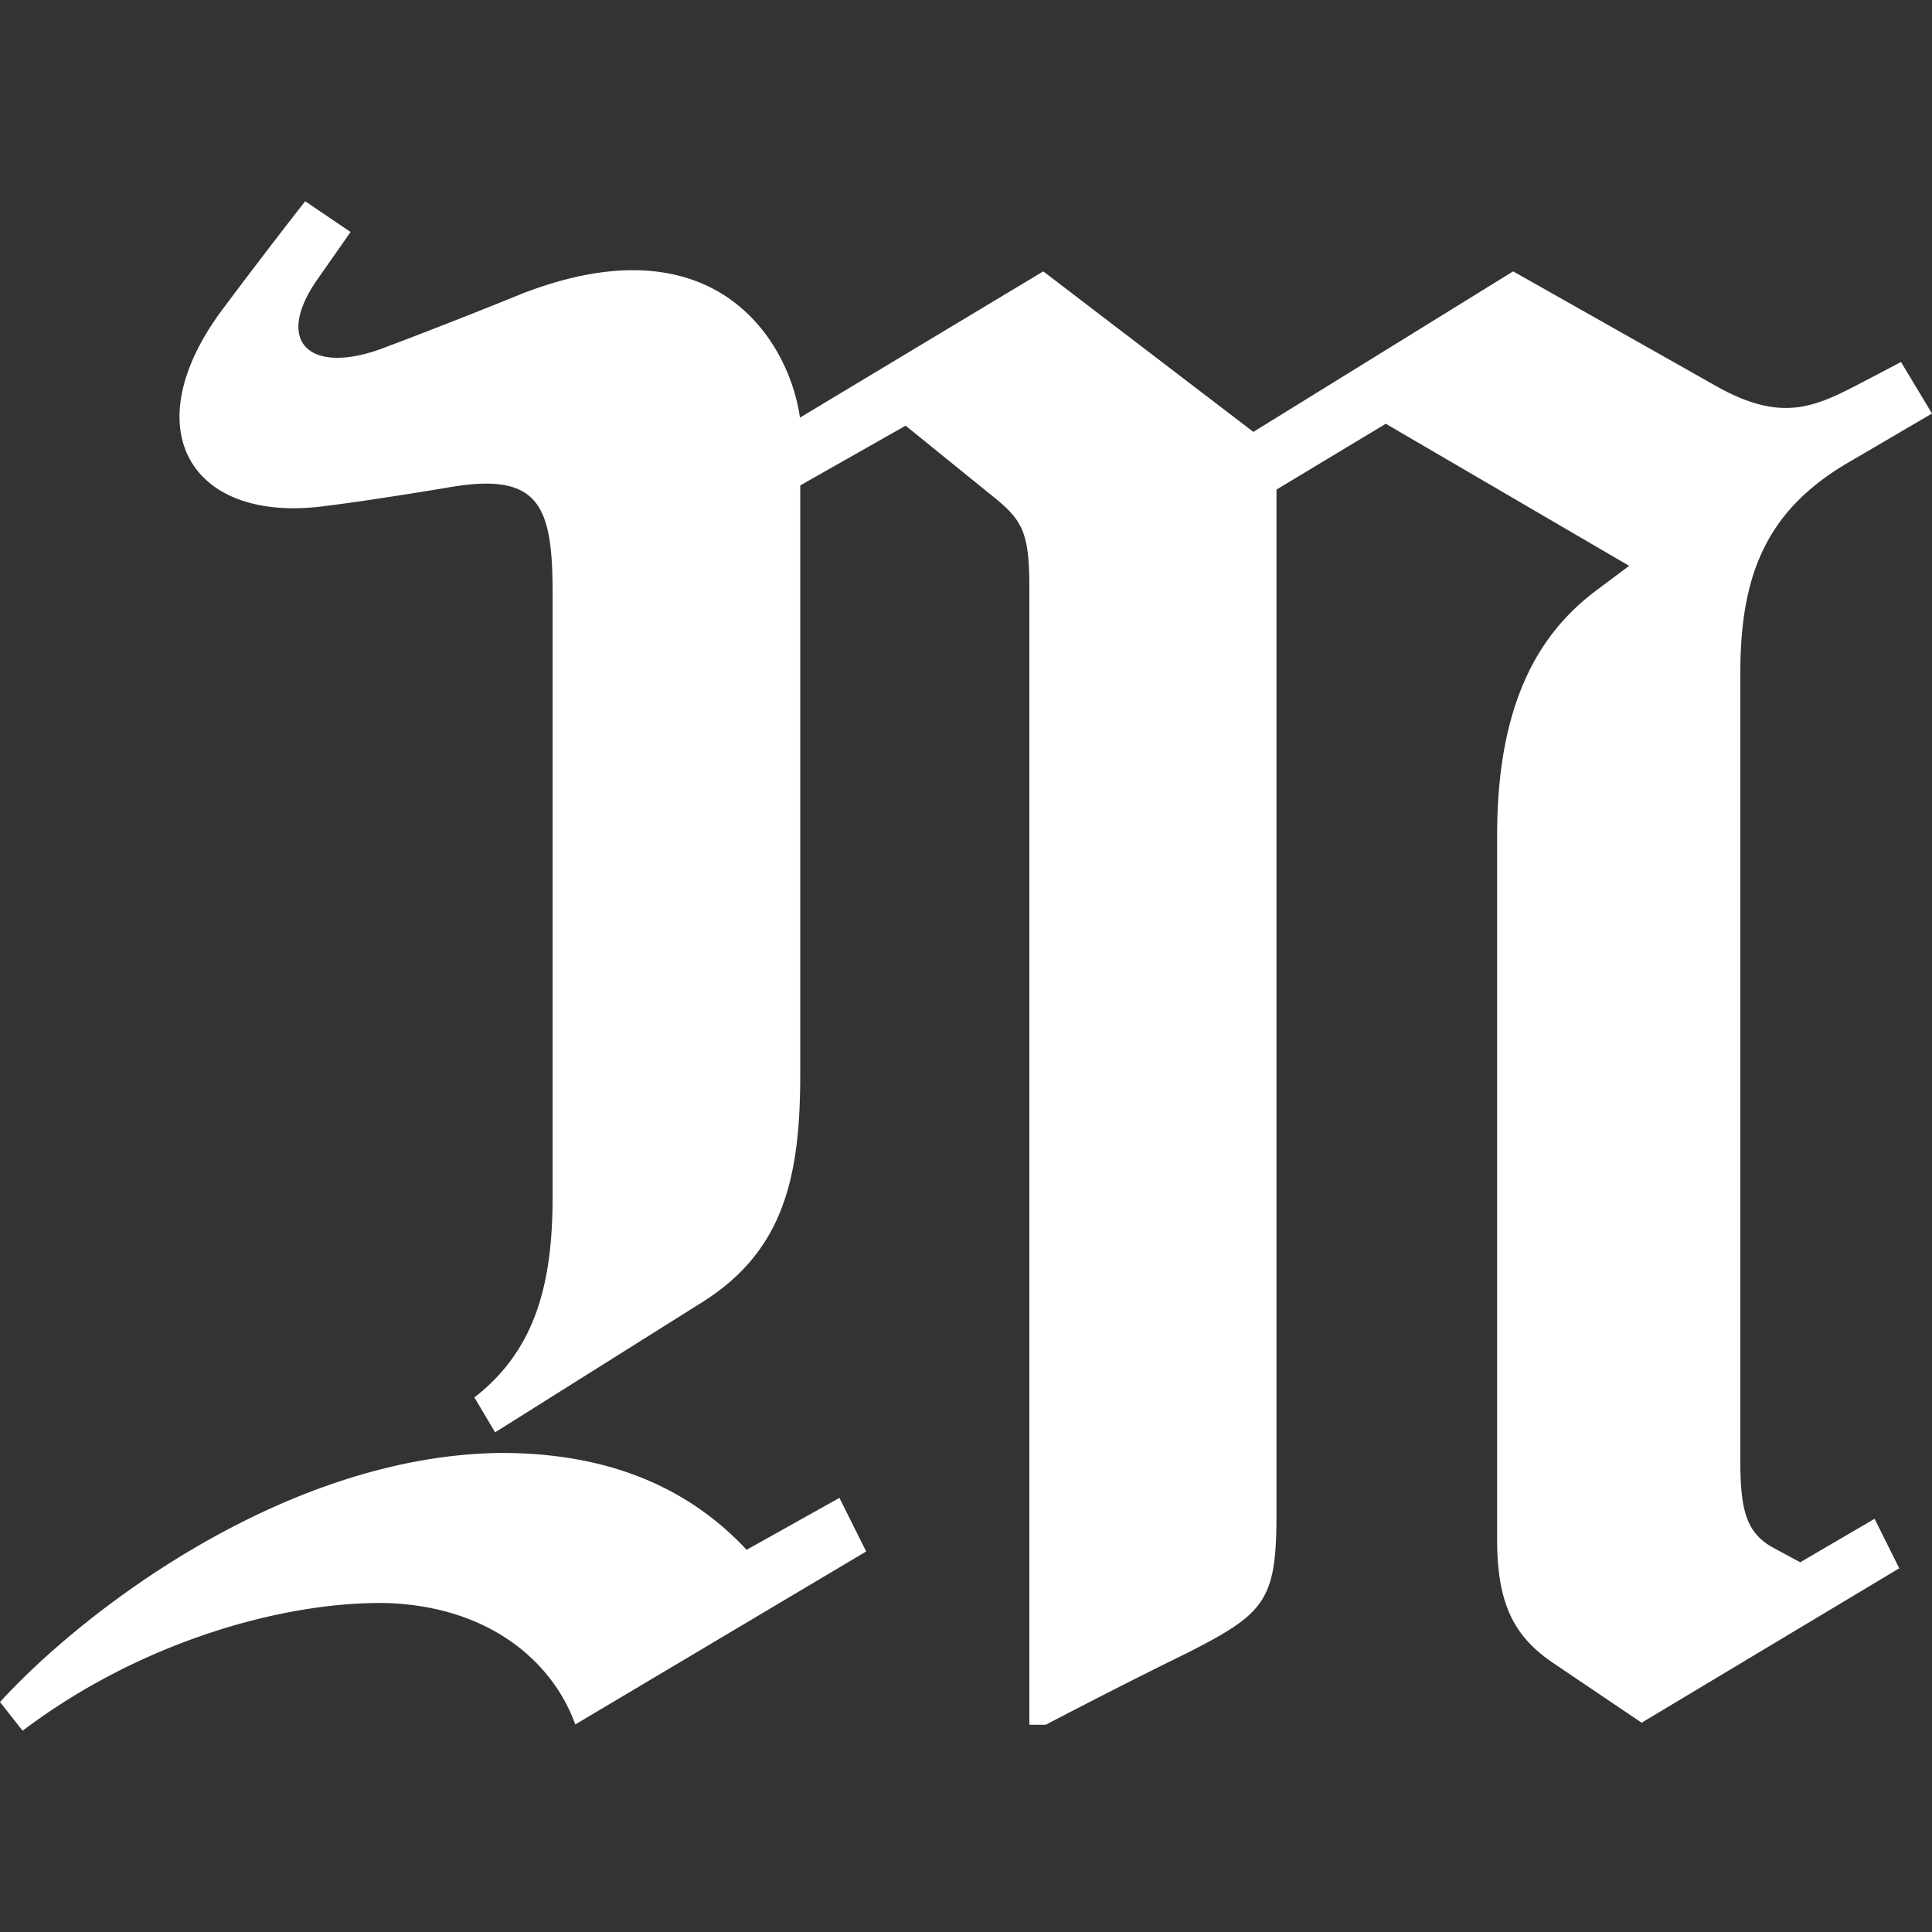 <svg role="img" viewBox="0 0 24 24" xmlns="http://www.w3.org/2000/svg">
  <rect x="0" y="0" width="24" height="24" fill="#333333" stroke="none"/>
  <path
    d="M3.791 2.5a76 76 0 0 0-.998 1.305c-1.153 1.508-.436 2.711 1.254 2.48.41-.05 1.077-.155 1.514-.228 1.152-.205 1.304.23 1.304 1.33v7.465c0 1.022-.178 1.893-.972 2.507l.257.434 2.563-1.61c1.024-.638 1.228-1.56 1.228-2.837V6.03l1.309-.742 1.074.87c.384.306.463.459.463 1.15v14.117h.205c1.024-.536 1.764-.895 1.764-.895.95-.486 1.101-.638 1.101-1.713V6.082l1.358-.818 3.023 1.765-.41.307c-.716.536-1.23 1.407-1.23 3.041v8.746c0 .793.204 1.202.693 1.533l1.102.744 3.2-1.918-.306-.615-.924.54-.334-.18c-.331-.181-.41-.46-.41-1.075V8.357c0-1.226.332-2.019 1.334-2.607L24 5.137l-.385-.64-.486.255c-.59.307-1 .511-1.844.025l-2.488-1.406-3.227 1.994-2.61-1.994-3.023 1.817C9.81 4.266 8.91 2.705 6.48 3.65c-.564.231-1.358.54-1.768.692-.871.307-1.307-.1-.77-.87l.413-.59zm2.436 15.549c-2.637.026-5.15 1.917-6.227 3.094l.281.357c1.485-1.124 3.278-1.612 4.535-1.586 1.332.05 2.075.79 2.33 1.508l3.614-2.149-.332-.666-1.153.645c-.692-.74-1.664-1.203-3.048-1.203"
    fill="#fff"
  />
</svg>
